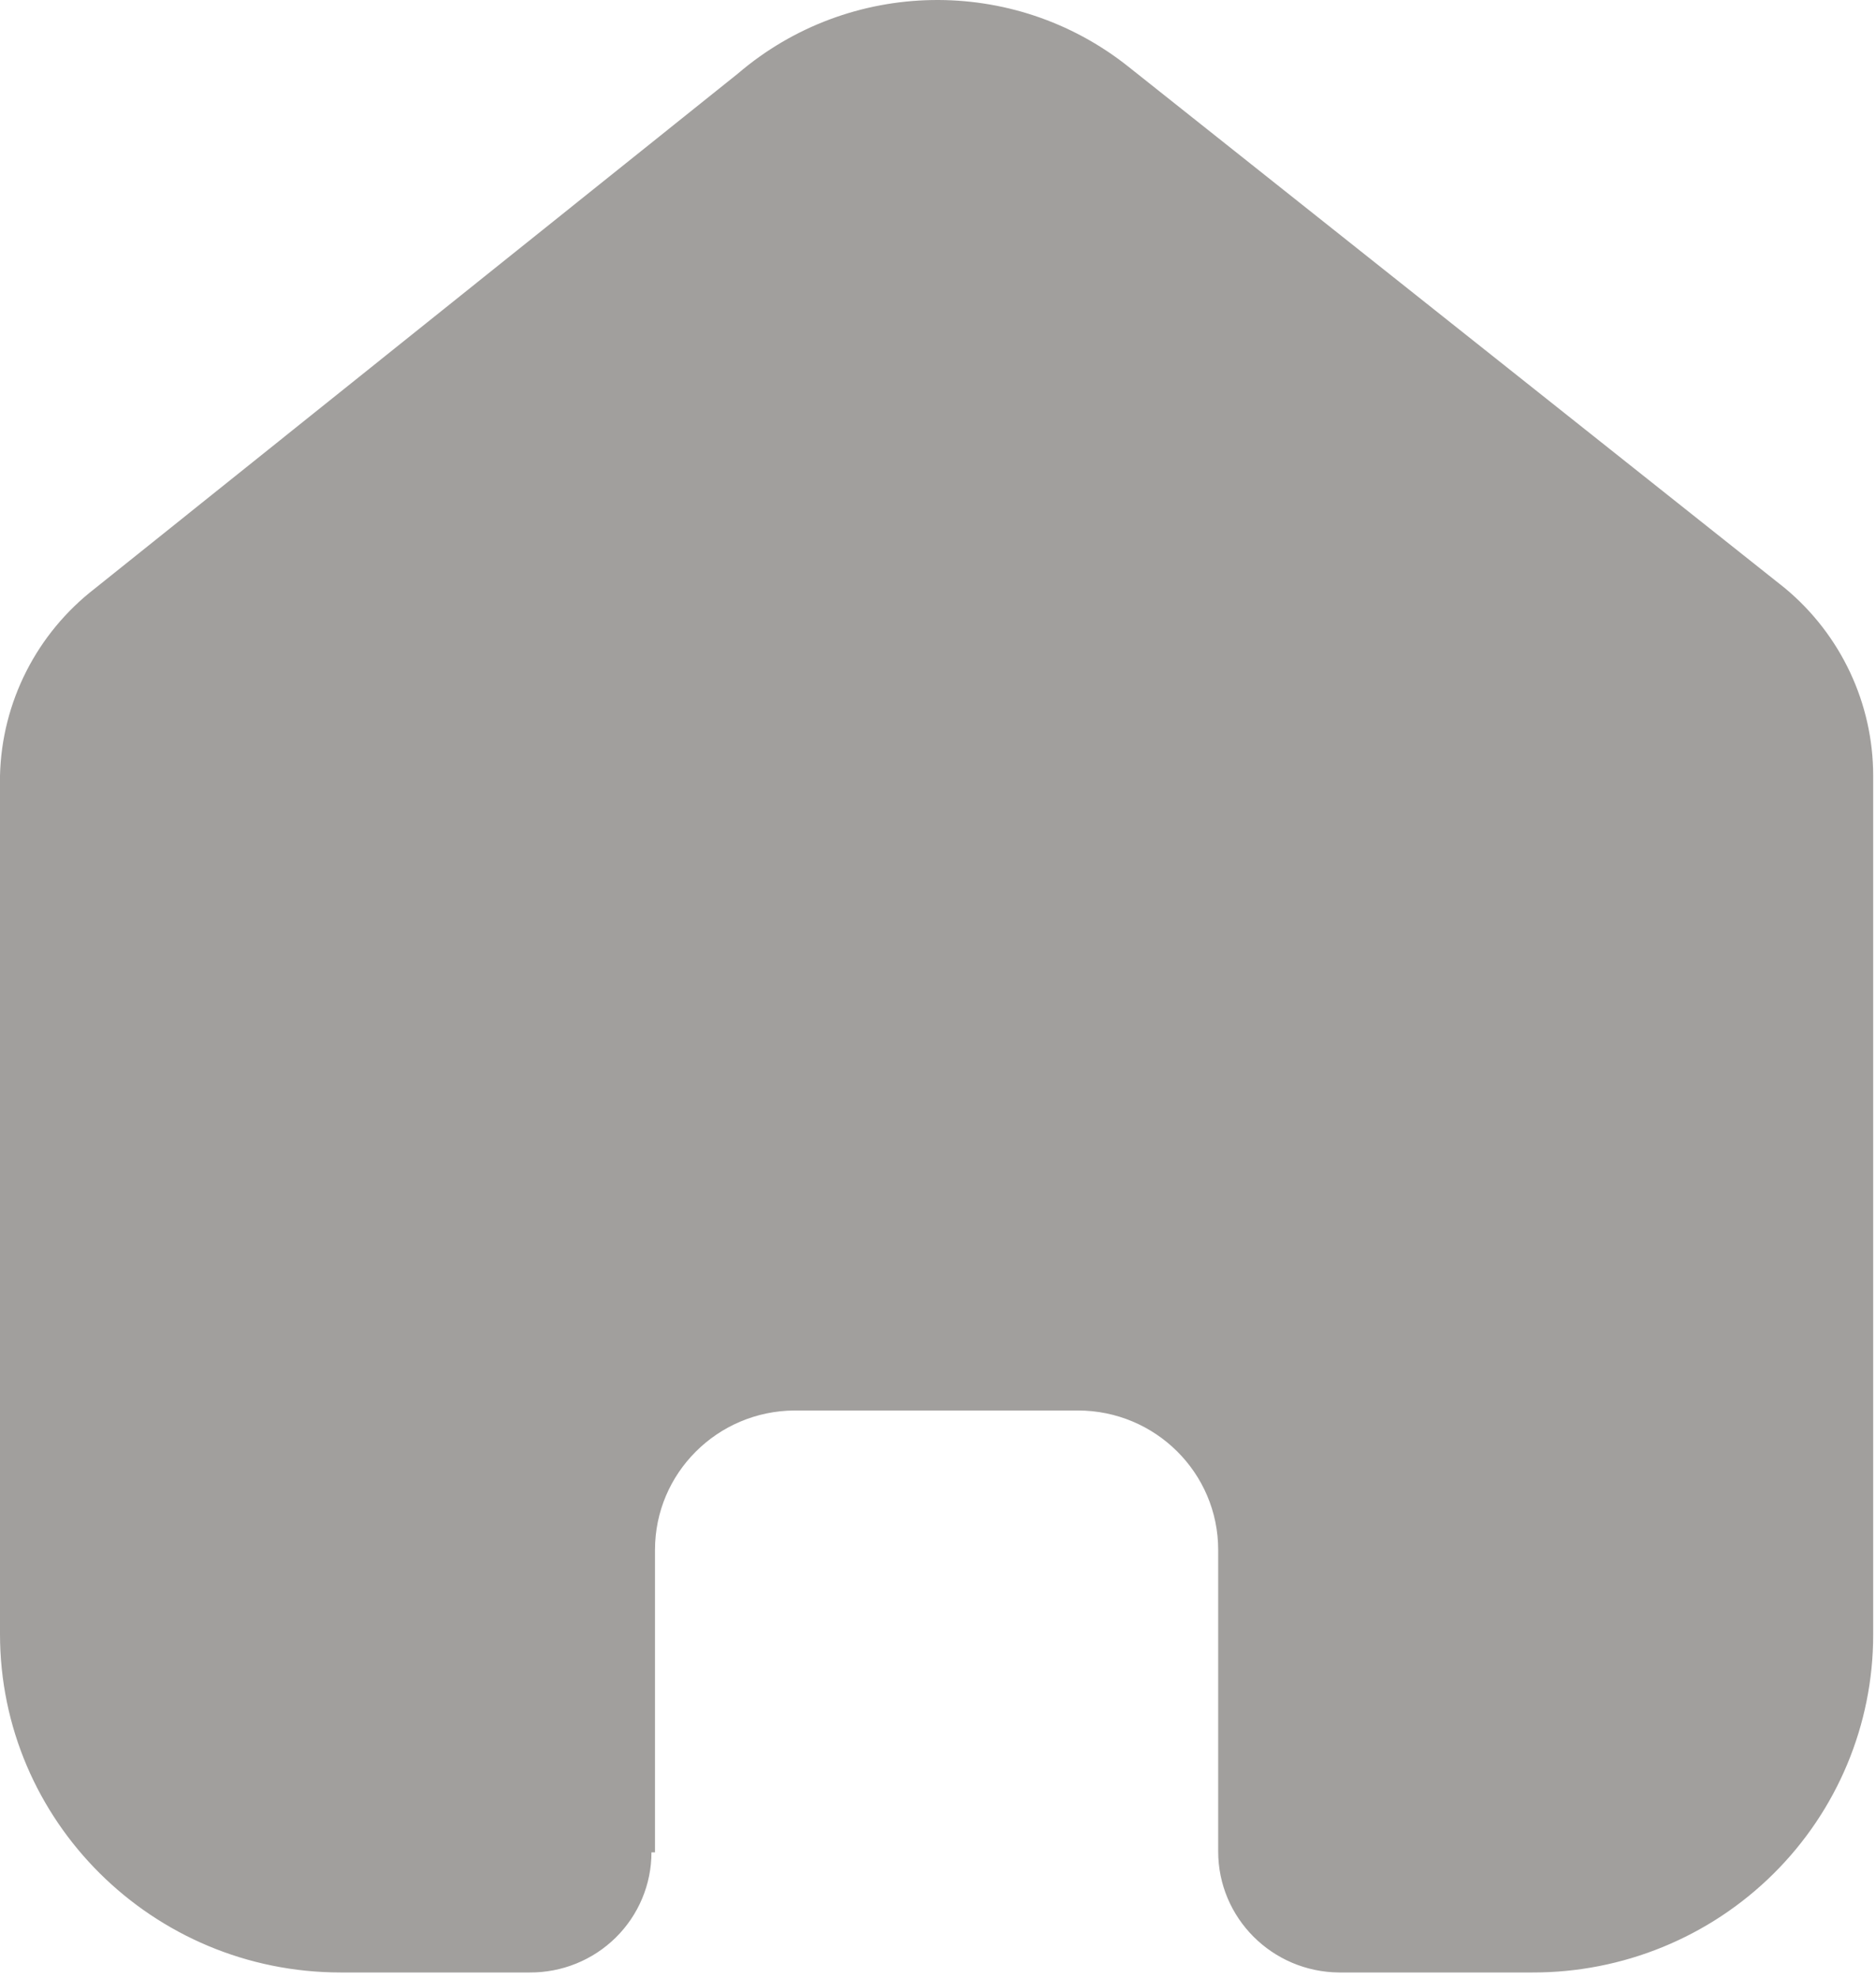 <svg width="111" height="117" viewBox="0 0 111 117" fill="none" xmlns="http://www.w3.org/2000/svg">
<path d="M38.755 109.562V91.672C38.755 87.139 42.441 83.456 47.008 83.427H63.774C68.36 83.427 72.078 87.119 72.078 91.672V109.51C72.078 113.442 75.273 116.638 79.234 116.667H90.672C96.014 116.68 101.143 114.583 104.925 110.837C108.708 107.092 110.833 102.006 110.833 96.702V45.884C110.833 41.6 108.92 37.536 105.61 34.787L66.751 3.933C59.958 -1.463 50.256 -1.289 43.665 4.348L5.641 34.787C2.174 37.455 0.102 41.531 0 45.884V96.65C0 107.705 9.026 116.667 20.161 116.667H31.338C33.245 116.68 35.079 115.938 36.432 114.604C37.785 113.27 38.546 111.455 38.546 109.562H38.755Z" fill="#A19F9D"/>
</svg>
